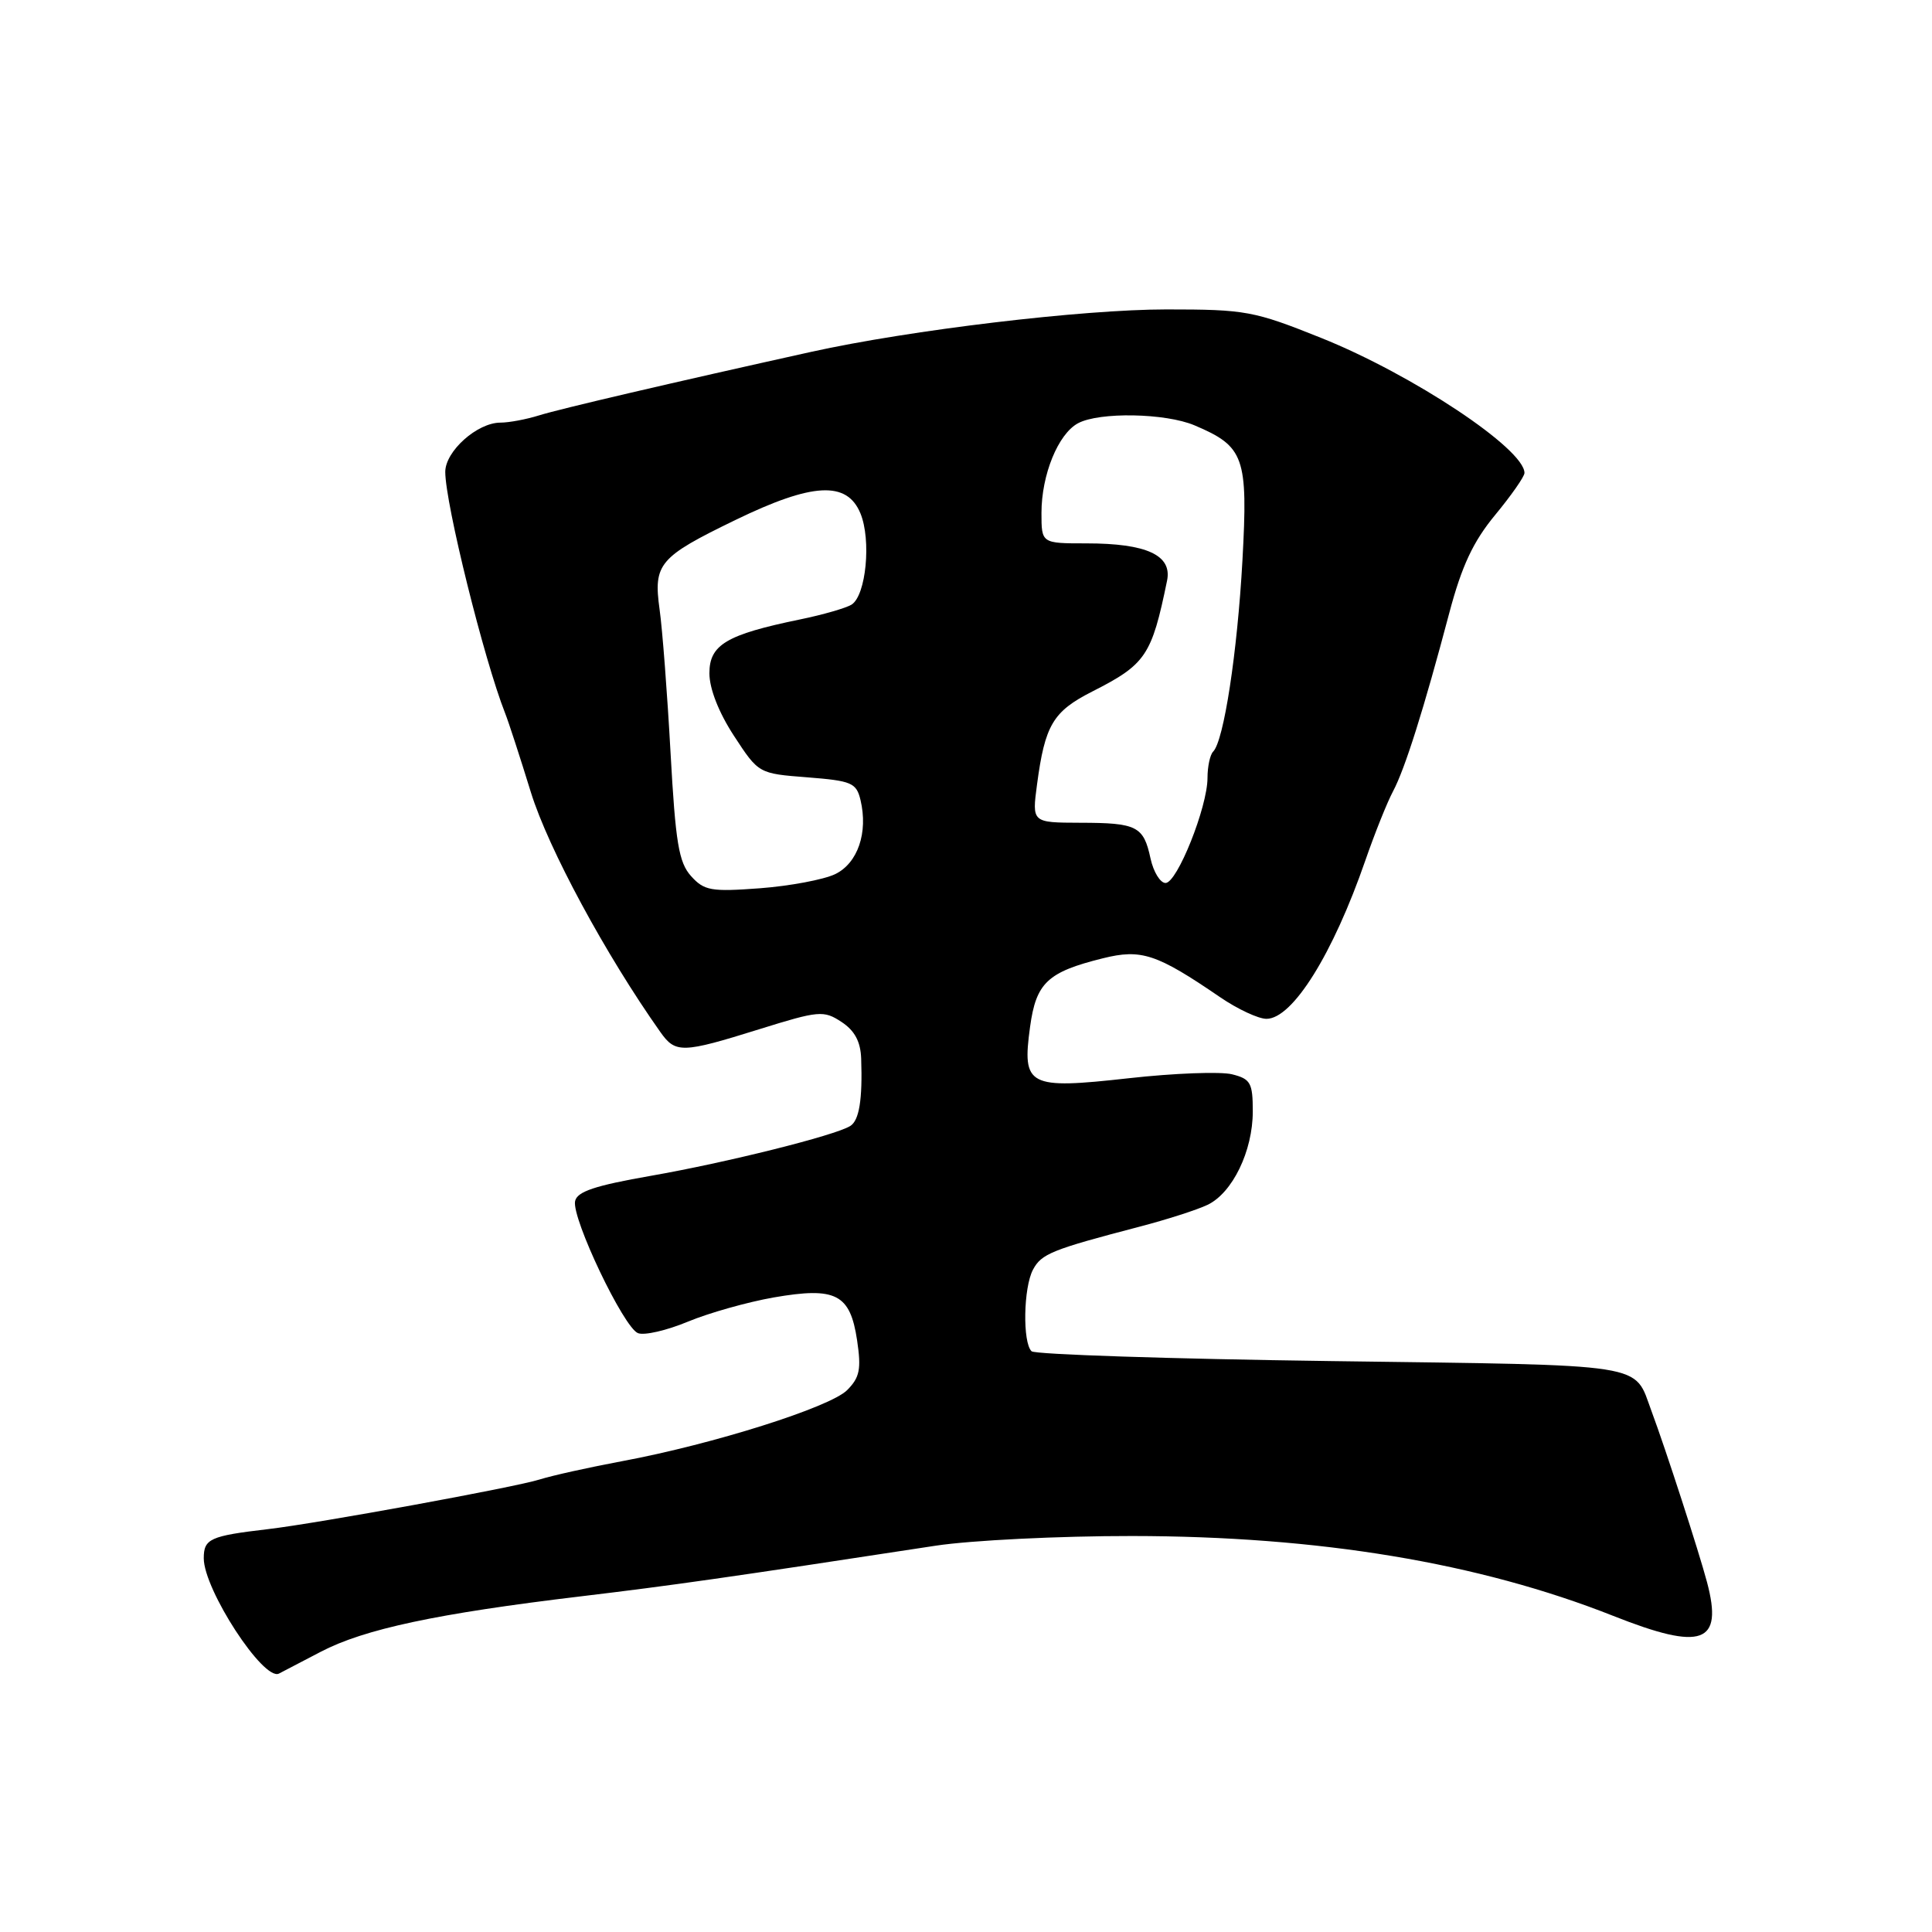 <?xml version="1.0" encoding="UTF-8" standalone="no"?>
<!DOCTYPE svg PUBLIC "-//W3C//DTD SVG 1.1//EN" "http://www.w3.org/Graphics/SVG/1.1/DTD/svg11.dtd" >
<svg xmlns="http://www.w3.org/2000/svg" xmlns:xlink="http://www.w3.org/1999/xlink" version="1.1" viewBox="0 0 256 256">
 <g >
 <path fill="currentColor"
d=" M 42.50 218.87 C 48.26 215.86 57.89 213.80 77.00 211.52 C 89.19 210.06 96.29 209.05 124.00 204.81 C 128.68 204.10 140.38 203.52 150.00 203.53 C 174.77 203.55 195.94 207.06 213.78 214.12 C 225.57 218.79 228.35 217.79 226.19 209.65 C 225.12 205.62 220.72 192.04 218.84 187.00 C 216.43 180.53 219.00 180.93 176.35 180.35 C 154.98 180.06 137.14 179.47 136.69 179.05 C 135.48 177.90 135.61 170.60 136.88 168.23 C 138.00 166.13 139.37 165.58 151.00 162.54 C 154.57 161.61 158.62 160.31 160.00 159.65 C 163.31 158.07 166.00 152.52 166.00 147.27 C 166.00 143.49 165.71 142.96 163.25 142.35 C 161.74 141.97 155.58 142.20 149.58 142.87 C 136.21 144.36 135.41 143.94 136.49 136.06 C 137.29 130.22 138.80 128.80 146.13 126.98 C 151.23 125.71 153.26 126.38 161.68 132.14 C 163.98 133.71 166.74 135.00 167.81 135.00 C 171.27 135.00 176.62 126.43 180.92 114.00 C 182.16 110.42 183.81 106.30 184.59 104.84 C 186.16 101.90 188.68 93.91 192.04 81.21 C 193.69 74.99 195.20 71.76 198.12 68.23 C 200.25 65.65 202.00 63.15 202.00 62.67 C 202.00 59.48 187.17 49.63 175.07 44.78 C 166.14 41.20 165.06 41.00 154.55 41.00 C 143.41 41.00 120.58 43.73 107.50 46.62 C 89.13 50.69 74.21 54.17 71.43 55.04 C 69.74 55.57 67.44 56.00 66.31 56.00 C 63.24 56.00 59.00 59.79 59.00 62.53 C 59.00 66.71 64.14 87.44 66.93 94.50 C 67.37 95.60 68.91 100.33 70.35 105.00 C 72.65 112.42 80.26 126.52 87.50 136.75 C 89.51 139.59 90.38 139.57 100.60 136.38 C 108.52 133.91 109.14 133.86 111.50 135.41 C 113.25 136.56 114.03 138.01 114.11 140.27 C 114.30 145.70 113.85 148.47 112.66 149.20 C 110.65 150.46 96.21 154.06 86.25 155.80 C 78.82 157.10 76.45 157.89 76.20 159.17 C 75.76 161.47 82.65 175.93 84.54 176.65 C 85.38 176.98 88.35 176.29 91.14 175.13 C 93.93 173.97 99.05 172.53 102.51 171.92 C 110.76 170.49 112.65 171.45 113.57 177.60 C 114.14 181.43 113.92 182.52 112.25 184.20 C 109.98 186.47 94.50 191.36 82.50 193.60 C 78.10 194.42 73.15 195.52 71.50 196.04 C 68.26 197.07 42.04 201.86 35.50 202.62 C 27.83 203.52 27.00 203.89 27.00 206.48 C 27.00 210.63 34.91 222.78 36.96 221.76 C 37.26 221.61 39.75 220.31 42.50 218.87 Z  M 91.57 116.09 C 89.94 114.28 89.51 111.67 88.85 99.72 C 88.42 91.90 87.77 83.37 87.40 80.76 C 86.56 74.70 87.31 73.82 97.45 68.90 C 107.67 63.94 112.22 63.70 114.01 68.02 C 115.47 71.56 114.76 78.91 112.83 80.12 C 112.10 80.57 109.03 81.46 106.00 82.08 C 96.25 84.09 94.00 85.43 94.00 89.21 C 94.00 91.26 95.24 94.42 97.26 97.51 C 100.52 102.50 100.52 102.50 106.97 103.00 C 112.84 103.46 113.47 103.72 114.02 106.00 C 115.05 110.32 113.66 114.38 110.66 115.83 C 109.13 116.56 104.65 117.40 100.69 117.70 C 94.22 118.18 93.31 118.02 91.57 116.09 Z  M 152.45 113.75 C 151.53 109.47 150.66 109.03 143.12 109.02 C 136.74 109.00 136.74 109.00 137.41 103.96 C 138.46 96.07 139.52 94.28 144.71 91.64 C 151.83 88.03 152.60 86.89 154.64 76.95 C 155.34 73.57 151.95 72.00 143.95 72.00 C 138.00 72.00 138.00 72.00 138.00 67.97 C 138.00 62.91 140.21 57.49 142.85 56.08 C 145.67 54.57 154.43 54.73 158.28 56.36 C 164.89 59.16 165.38 60.55 164.63 74.25 C 163.95 86.50 162.16 98.18 160.75 99.59 C 160.34 100.00 160.00 101.57 160.00 103.08 C 160.00 106.94 155.98 117.00 154.44 117.00 C 153.74 117.00 152.84 115.54 152.45 113.75 Z "/>
</g>
</svg>